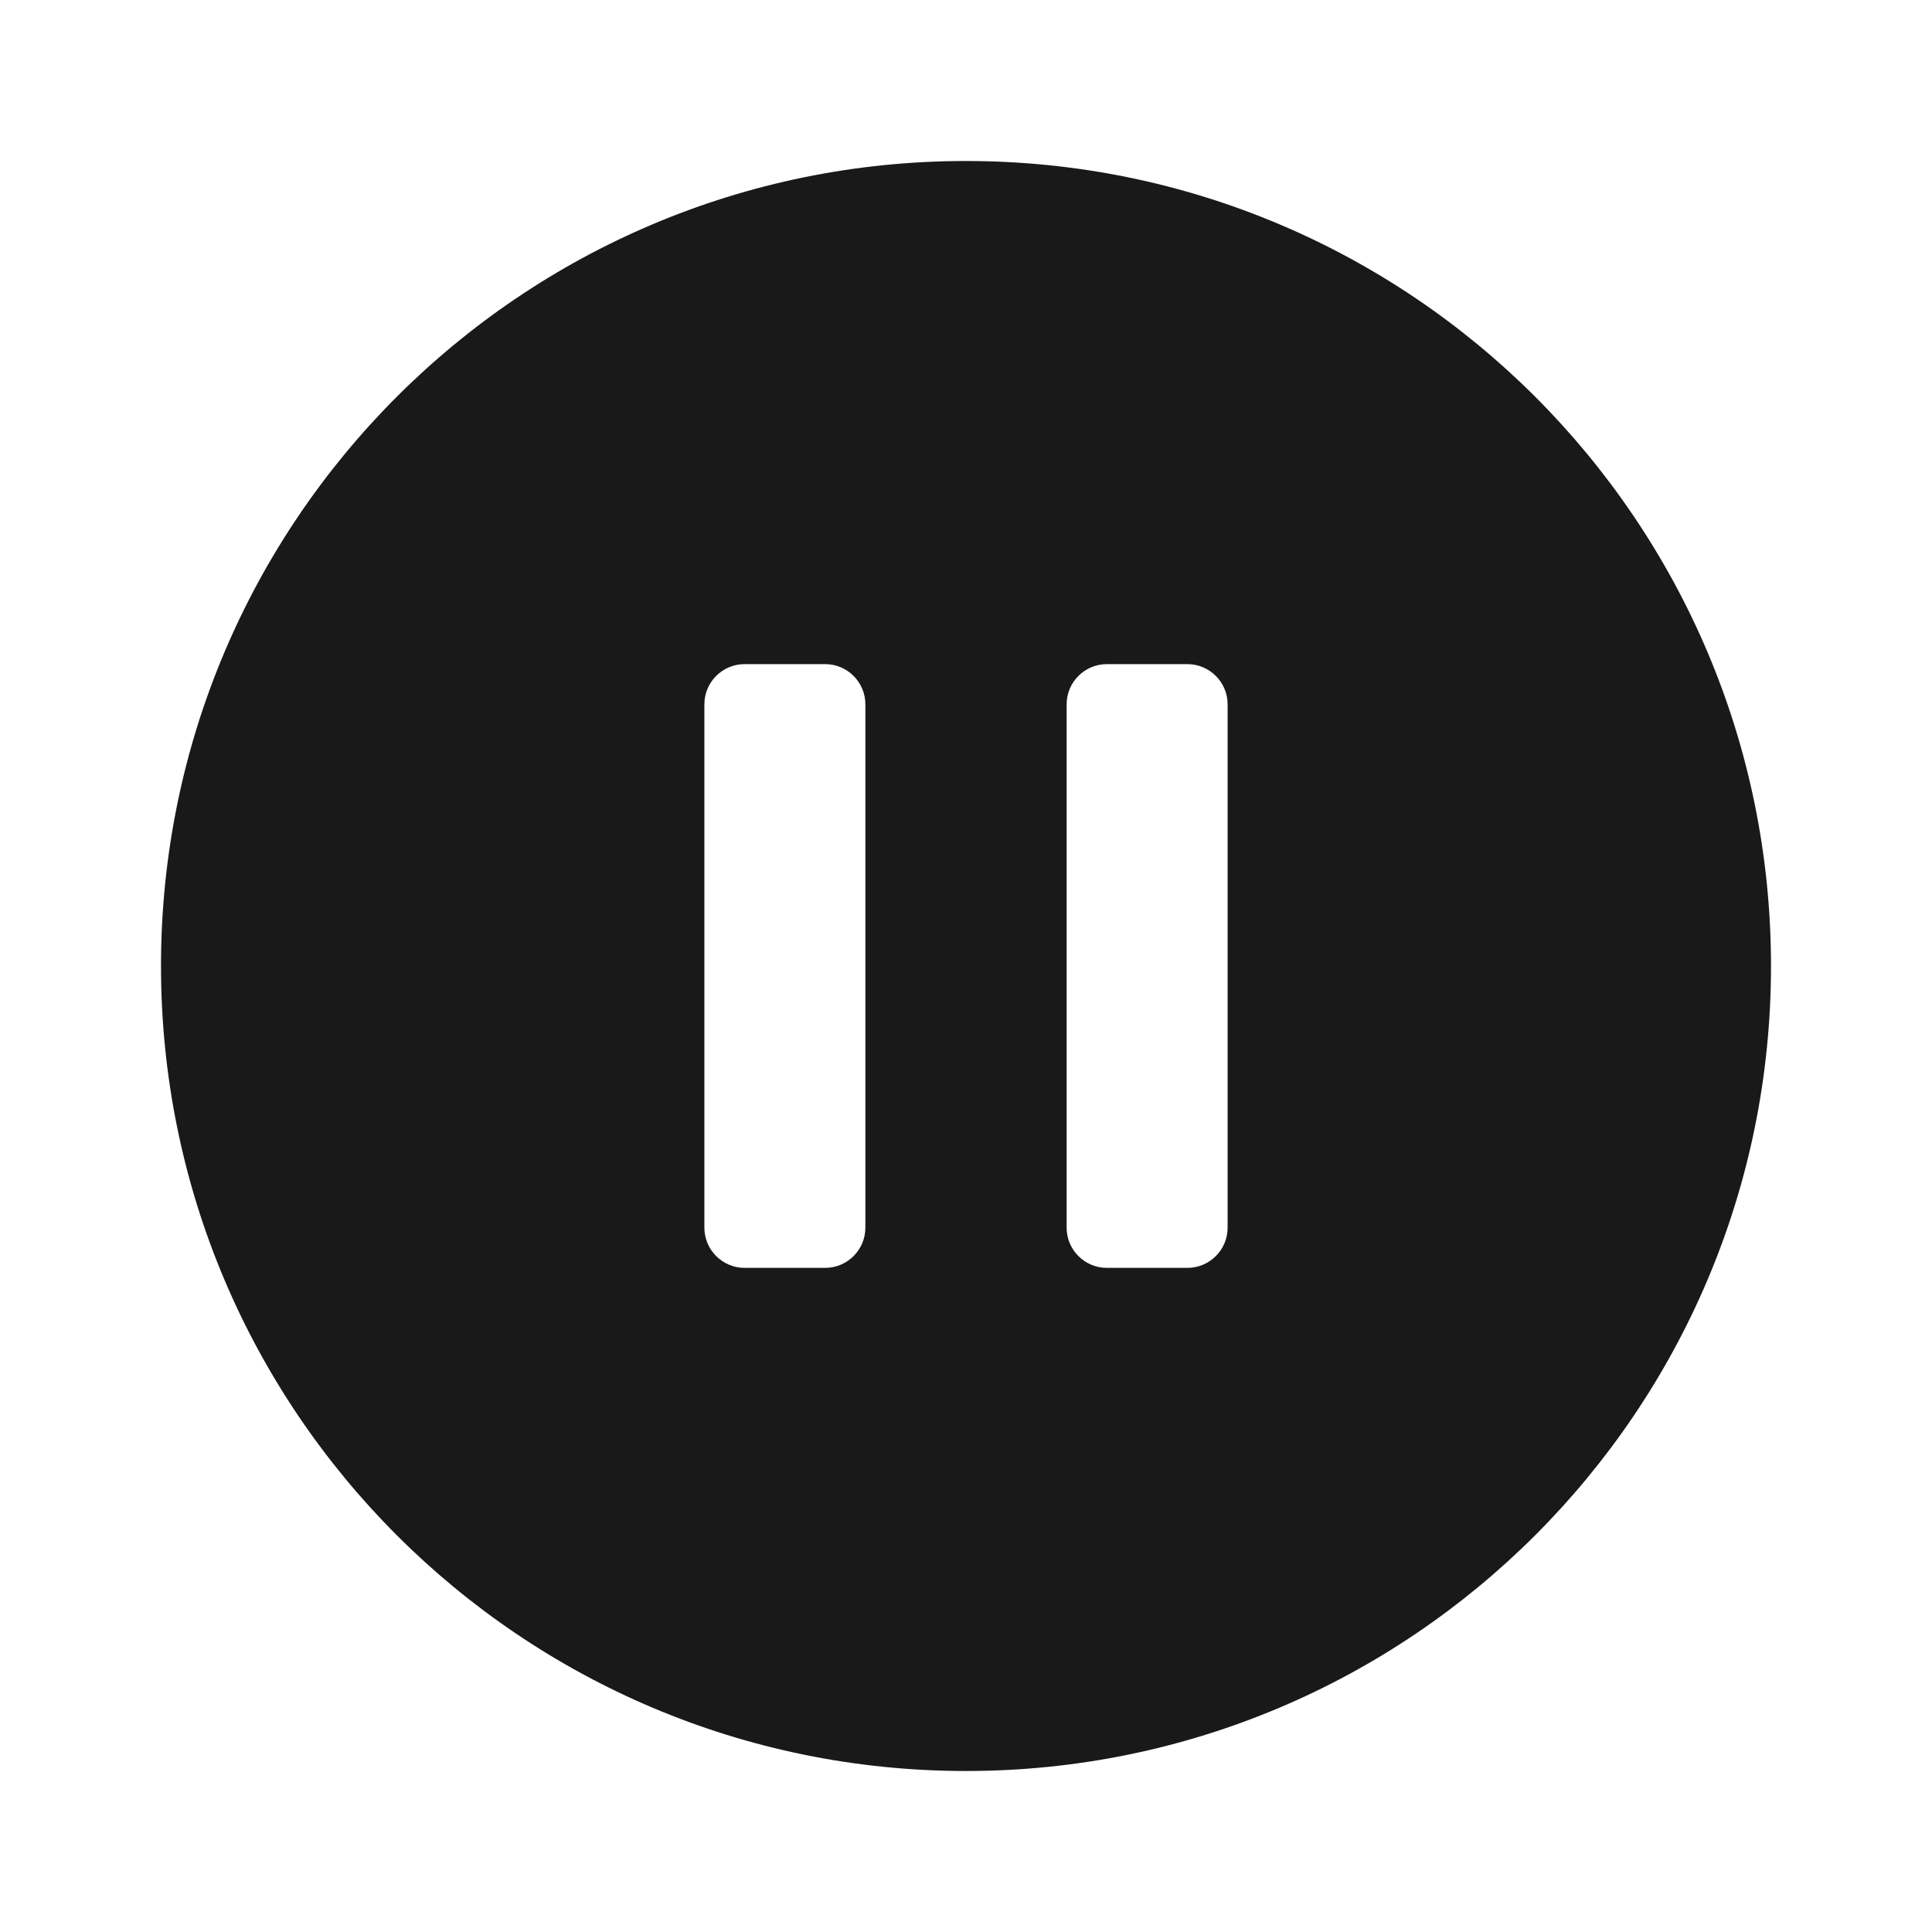 <?xml version="1.0" encoding="UTF-8"?>
<svg width="24px" height="24px" viewBox="0 0 24 24" version="1.1" xmlns="http://www.w3.org/2000/svg" xmlns:xlink="http://www.w3.org/1999/xlink">
    <title>icons_filled_pause</title>
    <g id="icons_filled_pause" stroke="none" stroke-width="1" fill="none" fill-rule="evenodd" fill-opacity="0.9">
        <g id="icon21" fill="#000000">
            <path d="M12,2 C17.523,2 22,6.477 22,12 C22,17.523 17.523,22 12,22 C6.477,22 2,17.523 2,12 C2,6.477 6.477,2 12,2 Z M10.25,8.25 L9.25,8.25 C8.974,8.25 8.75,8.474 8.75,8.75 L8.75,8.75 L8.75,15.25 C8.75,15.526 8.974,15.75 9.25,15.75 L9.25,15.75 L10.25,15.75 C10.526,15.75 10.75,15.526 10.75,15.25 L10.75,15.25 L10.75,8.75 C10.75,8.474 10.526,8.25 10.25,8.25 L10.25,8.25 Z M14.75,8.25 L13.75,8.25 C13.474,8.25 13.25,8.474 13.25,8.75 L13.25,8.75 L13.25,15.25 C13.25,15.526 13.474,15.75 13.75,15.75 L13.75,15.75 L14.75,15.75 C15.026,15.75 15.25,15.526 15.25,15.25 L15.25,15.25 L15.25,8.75 C15.25,8.474 15.026,8.25 14.75,8.25 L14.75,8.25 Z" id="形状结合"></path>
        </g>
    </g>
</svg>